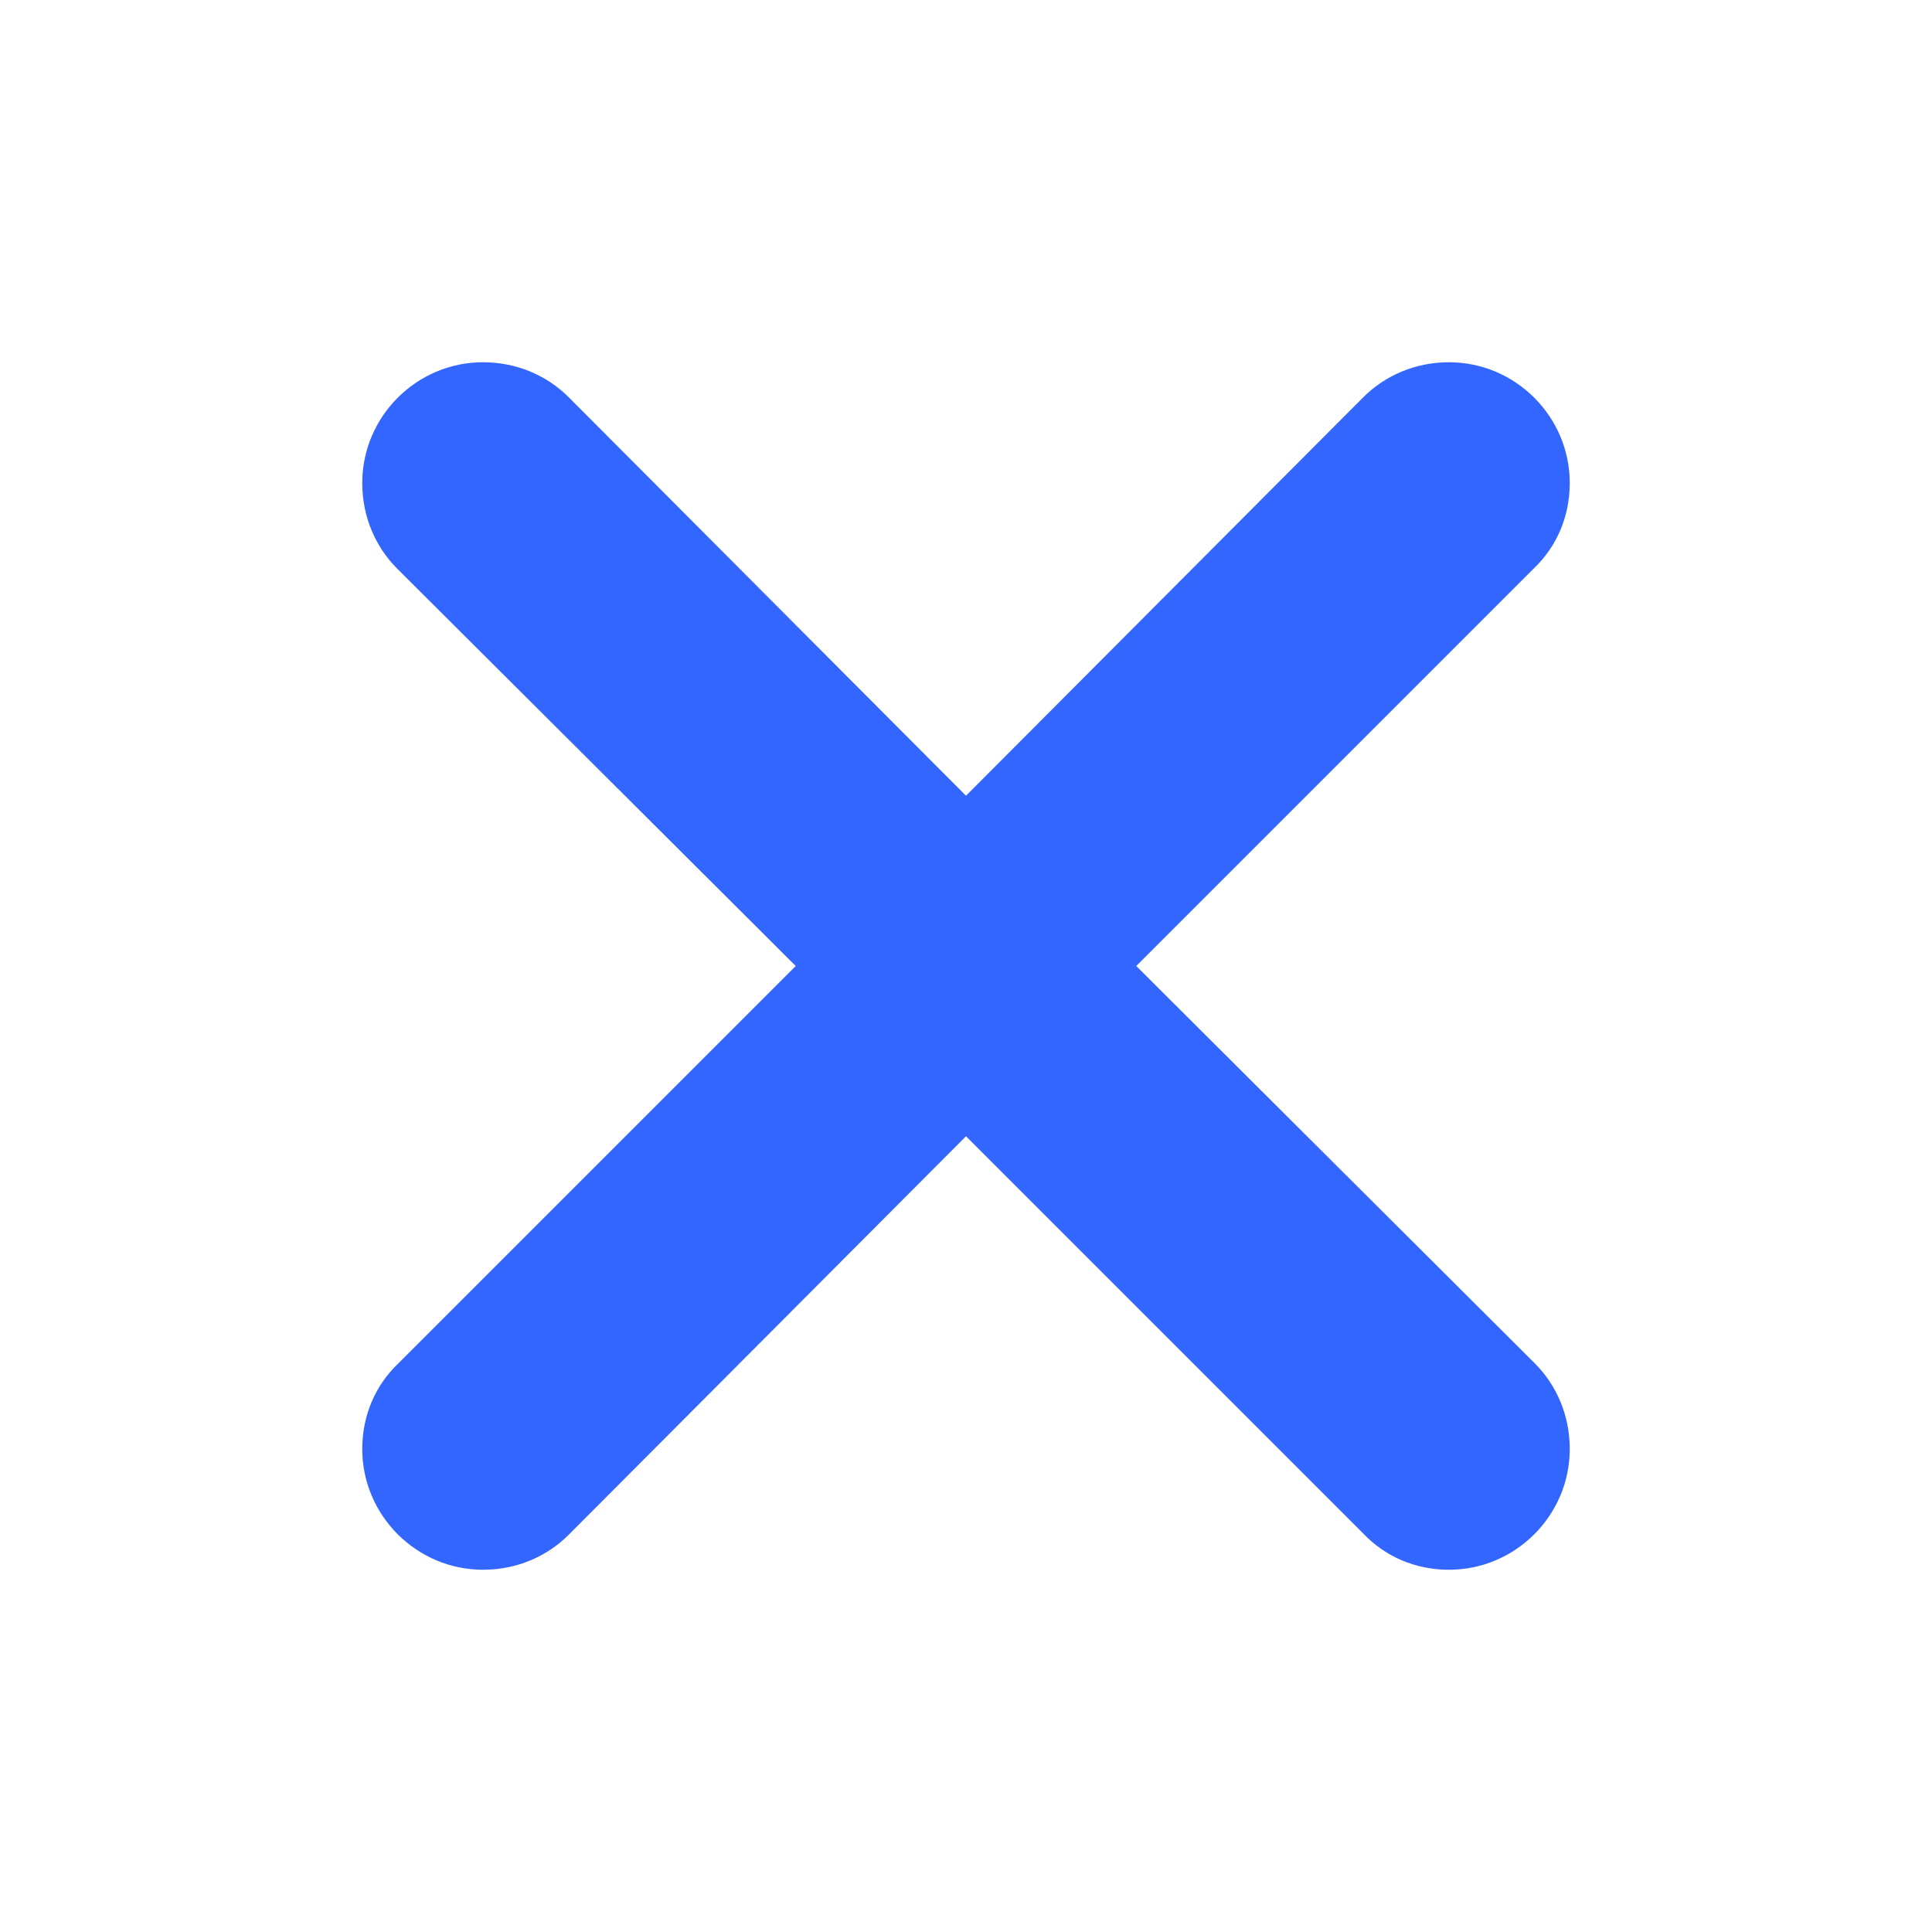 <svg width="16" height="16" viewBox="0 0 16 16" fill="none" xmlns="http://www.w3.org/2000/svg">
<path fill-rule="evenodd" clip-rule="evenodd" d="M9.41 8L12.7 4.71C12.89 4.53 13 4.28 13 4C13 3.45 12.55 3 12 3C11.72 3 11.47 3.11 11.29 3.29L8 6.59L4.71 3.29C4.53 3.11 4.28 3 4 3C3.45 3 3 3.45 3 4C3 4.28 3.11 4.53 3.29 4.71L6.59 8L3.3 11.29C3.11 11.47 3 11.72 3 12C3 12.55 3.45 13 4 13C4.28 13 4.53 12.89 4.71 12.71L8 9.41L11.29 12.7C11.47 12.89 11.72 13 12 13C12.55 13 13 12.55 13 12C13 11.72 12.89 11.47 12.71 11.29L9.41 8Z" fill="#3366FF"/>
</svg>
